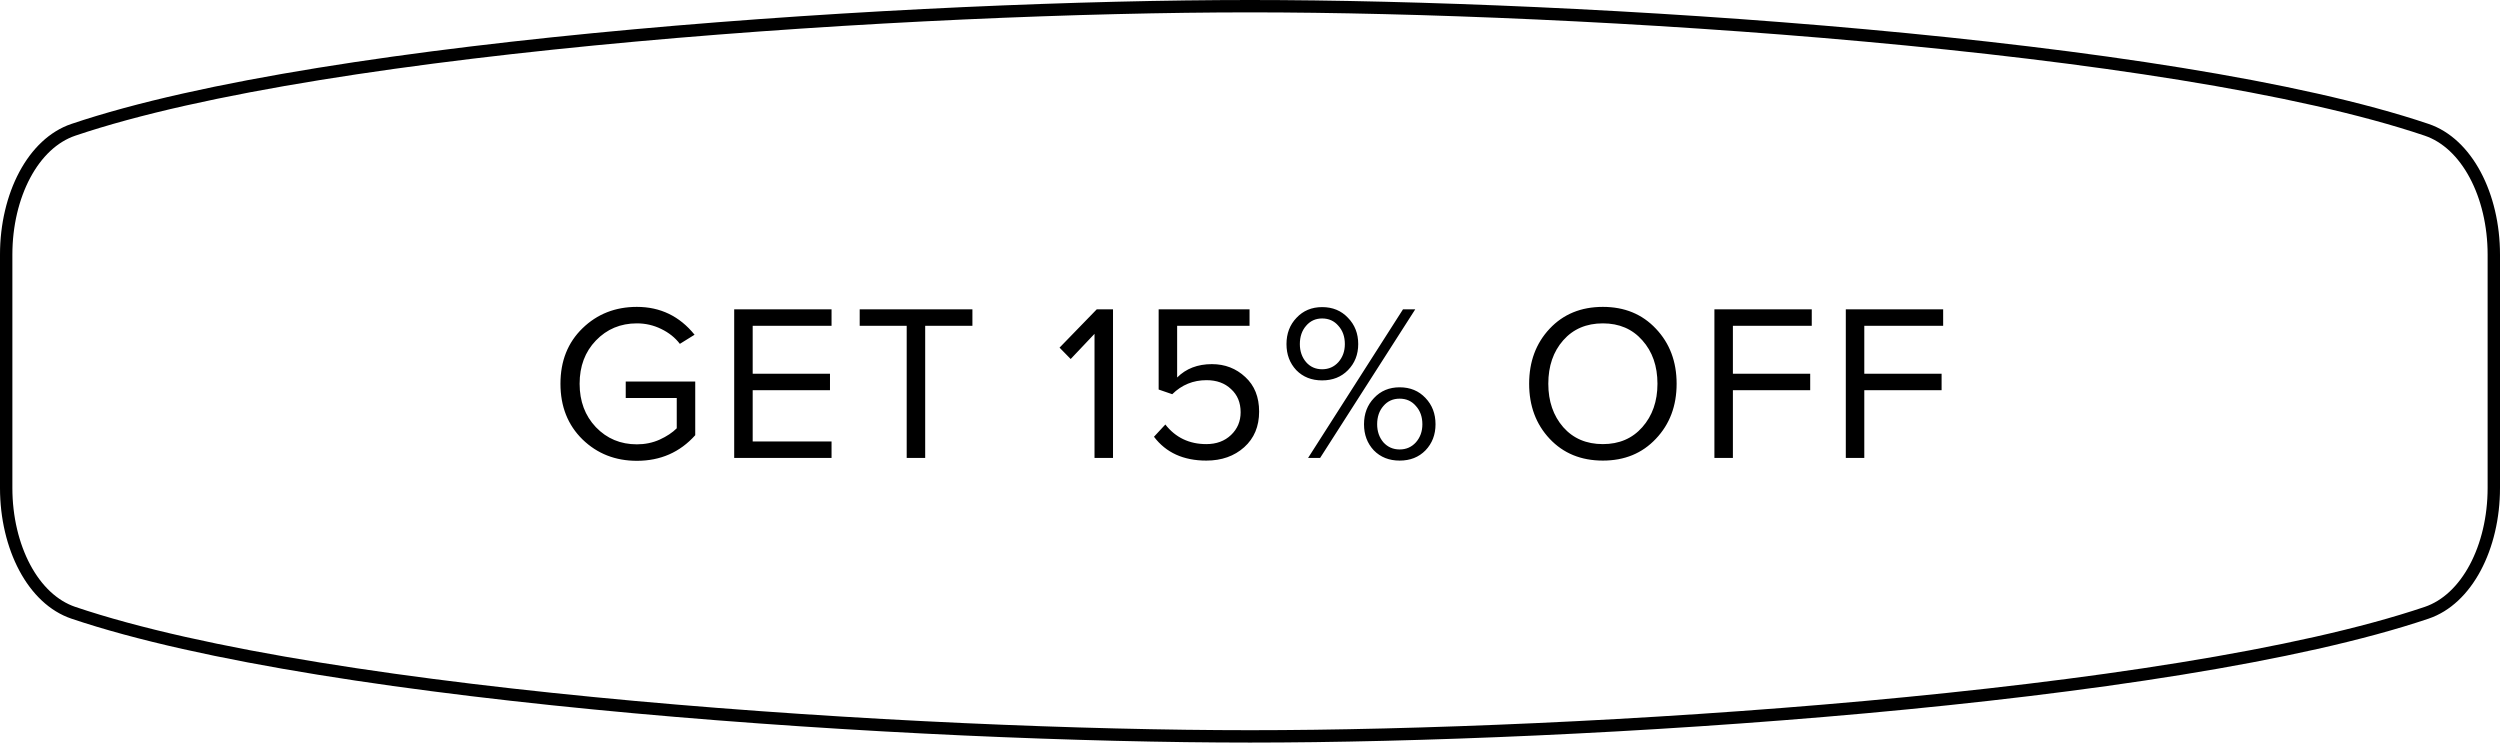 <svg width="202" height="60" viewBox="0 0 202 60" fill="none" xmlns="http://www.w3.org/2000/svg">
<path d="M101 0.5C114.28 0.5 132.863 1.243 150.727 2.865C168.605 4.489 185.713 6.989 196.071 10.487C197.684 11.032 199.04 12.336 199.999 14.133C200.956 15.928 201.5 18.187 201.5 20.57V39.43C201.5 41.813 200.956 44.072 199.999 45.867C199.04 47.664 197.684 48.968 196.071 49.513C185.713 53.011 168.605 55.511 150.727 57.135C132.863 58.757 114.28 59.5 101 59.5C87.721 59.5 69.137 58.757 51.273 57.135C33.395 55.511 16.287 53.011 5.929 49.513C4.316 48.968 2.96 47.664 2.001 45.867C1.044 44.072 0.5 41.813 0.5 39.43V20.57C0.5 18.187 1.044 15.928 2.001 14.133C2.96 12.336 4.316 11.032 5.929 10.487C16.287 6.989 33.395 4.489 51.273 2.865C69.137 1.243 87.721 0.5 101 0.5Z" stroke="black"/>
<path d="M51.459 37.234C49.719 37.234 48.255 36.658 47.067 35.506C45.879 34.342 45.285 32.842 45.285 31.006C45.285 29.17 45.879 27.676 47.067 26.524C48.255 25.372 49.719 24.796 51.459 24.796C53.355 24.796 54.909 25.546 56.121 27.046L54.933 27.784C54.549 27.28 54.045 26.878 53.421 26.578C52.809 26.278 52.155 26.128 51.459 26.128C50.139 26.128 49.035 26.59 48.147 27.514C47.271 28.426 46.833 29.59 46.833 31.006C46.833 32.422 47.271 33.592 48.147 34.516C49.035 35.44 50.139 35.902 51.459 35.902C52.119 35.902 52.731 35.776 53.295 35.524C53.871 35.26 54.333 34.954 54.681 34.606V32.158H50.559V30.826H56.175V35.164C54.939 36.544 53.367 37.234 51.459 37.234ZM67.189 37H59.323V24.994H67.189V26.326H60.817V30.196H67.063V31.528H60.817V35.668H67.189V37ZM74.755 37H73.261V26.326H69.463V24.994H78.571V26.326H74.755V37ZM89.931 37H88.437V26.974L86.511 29.008L85.611 28.09L88.617 24.994H89.931V37ZM97.471 37.216C95.623 37.216 94.213 36.574 93.241 35.29L94.159 34.3C94.987 35.356 96.091 35.884 97.471 35.884C98.287 35.884 98.953 35.638 99.469 35.146C99.985 34.654 100.243 34.042 100.243 33.31C100.243 32.53 99.985 31.906 99.469 31.438C98.965 30.958 98.305 30.718 97.489 30.718C96.409 30.718 95.485 31.096 94.717 31.852L93.619 31.474V24.994H100.963V26.326H95.113V30.502C95.833 29.782 96.769 29.422 97.921 29.422C98.977 29.422 99.877 29.77 100.621 30.466C101.365 31.15 101.737 32.08 101.737 33.256C101.737 34.456 101.335 35.416 100.531 36.136C99.727 36.856 98.707 37.216 97.471 37.216ZM108.916 29.908C108.376 30.46 107.68 30.736 106.828 30.736C105.976 30.736 105.28 30.46 104.74 29.908C104.212 29.344 103.948 28.642 103.948 27.802C103.948 26.95 104.218 26.242 104.758 25.678C105.298 25.102 105.988 24.814 106.828 24.814C107.68 24.814 108.376 25.102 108.916 25.678C109.468 26.242 109.744 26.95 109.744 27.802C109.744 28.642 109.468 29.344 108.916 29.908ZM106.666 37H105.694L113.362 24.994H114.352L106.666 37ZM115.18 36.388C114.64 36.94 113.944 37.216 113.092 37.216C112.24 37.216 111.544 36.94 111.004 36.388C110.476 35.824 110.212 35.122 110.212 34.282C110.212 33.43 110.482 32.722 111.022 32.158C111.562 31.582 112.252 31.294 113.092 31.294C113.944 31.294 114.64 31.582 115.18 32.158C115.72 32.722 115.99 33.43 115.99 34.282C115.99 35.122 115.72 35.824 115.18 36.388ZM105.532 29.26C105.868 29.644 106.3 29.836 106.828 29.836C107.356 29.836 107.794 29.644 108.142 29.26C108.49 28.864 108.664 28.378 108.664 27.802C108.664 27.202 108.49 26.71 108.142 26.326C107.806 25.93 107.368 25.732 106.828 25.732C106.3 25.732 105.868 25.93 105.532 26.326C105.196 26.71 105.028 27.202 105.028 27.802C105.028 28.378 105.196 28.864 105.532 29.26ZM111.778 35.74C112.126 36.124 112.564 36.316 113.092 36.316C113.62 36.316 114.058 36.124 114.406 35.74C114.754 35.344 114.928 34.858 114.928 34.282C114.928 33.682 114.754 33.19 114.406 32.806C114.07 32.41 113.632 32.212 113.092 32.212C112.552 32.212 112.114 32.41 111.778 32.806C111.442 33.19 111.274 33.682 111.274 34.282C111.274 34.858 111.442 35.344 111.778 35.74ZM129.513 37.216C127.749 37.216 126.315 36.628 125.211 35.452C124.107 34.276 123.555 32.794 123.555 31.006C123.555 29.218 124.107 27.736 125.211 26.56C126.315 25.384 127.749 24.796 129.513 24.796C131.265 24.796 132.693 25.384 133.797 26.56C134.913 27.736 135.471 29.218 135.471 31.006C135.471 32.794 134.913 34.276 133.797 35.452C132.693 36.628 131.265 37.216 129.513 37.216ZM129.513 35.884C130.833 35.884 131.895 35.428 132.699 34.516C133.515 33.592 133.923 32.422 133.923 31.006C133.923 29.578 133.515 28.408 132.699 27.496C131.895 26.584 130.833 26.128 129.513 26.128C128.181 26.128 127.113 26.584 126.309 27.496C125.505 28.408 125.103 29.578 125.103 31.006C125.103 32.422 125.505 33.592 126.309 34.516C127.113 35.428 128.181 35.884 129.513 35.884ZM140.018 37H138.524V24.994H146.39V26.326H140.018V30.196H146.264V31.528H140.018V37ZM150.635 37H149.141V24.994H157.007V26.326H150.635V30.196H156.881V31.528H150.635V37Z" fill="black"/>
</svg>
